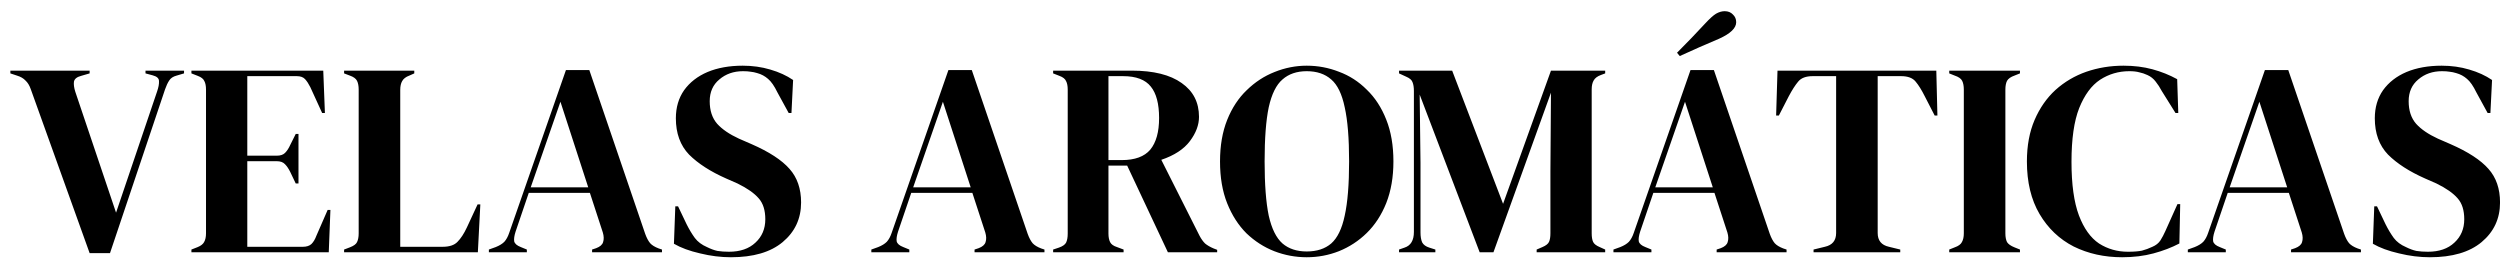 <svg width="218" height="23" viewBox="0 0 218 23" fill="none" xmlns="http://www.w3.org/2000/svg">
<path d="M7.816 22.072L2.68 7.768C2.568 7.448 2.416 7.2 2.224 7.024C2.048 6.832 1.8 6.688 1.48 6.592L0.904 6.4V6.16H7.816V6.4L7.072 6.616C6.704 6.712 6.496 6.88 6.448 7.12C6.416 7.36 6.456 7.656 6.568 8.008L10.12 18.544L13.696 7.984C13.824 7.616 13.88 7.312 13.864 7.072C13.864 6.832 13.68 6.664 13.312 6.568L12.688 6.4V6.16H16.048V6.4L15.4 6.592C15.096 6.672 14.88 6.816 14.752 7.024C14.624 7.216 14.504 7.472 14.392 7.792L9.592 22.072H7.816ZM16.692 22V21.76L17.244 21.544C17.516 21.432 17.7 21.288 17.796 21.112C17.908 20.92 17.964 20.664 17.964 20.344V7.816C17.964 7.496 17.916 7.248 17.82 7.072C17.74 6.88 17.548 6.728 17.244 6.616L16.692 6.4V6.16H28.188L28.332 9.856H28.092L27.06 7.6C26.916 7.312 26.764 7.08 26.604 6.904C26.444 6.728 26.204 6.64 25.884 6.64H21.564V13.576H24.132C24.452 13.576 24.692 13.496 24.852 13.336C25.028 13.16 25.18 12.928 25.308 12.64L25.788 11.68H26.028V16H25.788L25.308 14.992C25.164 14.704 25.012 14.48 24.852 14.32C24.692 14.144 24.452 14.056 24.132 14.056H21.564V21.52H26.412C26.732 21.52 26.98 21.44 27.156 21.28C27.332 21.104 27.476 20.864 27.588 20.56L28.572 18.304H28.812L28.668 22H16.692ZM30.005 22V21.76L30.509 21.568C30.845 21.44 31.053 21.288 31.133 21.112C31.229 20.92 31.277 20.664 31.277 20.344V7.816C31.277 7.496 31.229 7.24 31.133 7.048C31.037 6.856 30.829 6.704 30.509 6.592L30.005 6.4V6.16H36.125V6.4L35.693 6.592C35.389 6.704 35.181 6.864 35.069 7.072C34.957 7.264 34.901 7.52 34.901 7.84V21.52H38.597C39.189 21.52 39.621 21.376 39.893 21.088C40.181 20.8 40.453 20.384 40.709 19.84L41.645 17.824H41.885L41.669 22H30.005ZM42.63 22V21.76L43.23 21.544C43.55 21.416 43.797 21.264 43.974 21.088C44.15 20.896 44.294 20.632 44.406 20.296L49.349 6.112H51.389L56.261 20.392C56.389 20.744 56.533 21.016 56.694 21.208C56.853 21.384 57.102 21.536 57.438 21.664L57.725 21.76V22H51.63V21.76L51.989 21.64C52.325 21.512 52.526 21.336 52.59 21.112C52.669 20.872 52.661 20.592 52.566 20.272L51.438 16.816H46.109L44.958 20.2C44.846 20.552 44.806 20.832 44.837 21.04C44.886 21.248 45.078 21.416 45.413 21.544L45.941 21.76V22H42.63ZM46.278 16.336H51.294L48.87 8.872L46.278 16.336ZM63.735 22.432C62.855 22.432 61.959 22.32 61.047 22.096C60.135 21.888 59.375 21.608 58.767 21.256L58.887 17.992H59.127L59.871 19.552C60.095 20 60.335 20.4 60.591 20.752C60.847 21.088 61.199 21.352 61.647 21.544C61.967 21.704 62.271 21.816 62.559 21.88C62.863 21.928 63.199 21.952 63.567 21.952C64.543 21.952 65.311 21.688 65.871 21.16C66.447 20.632 66.735 19.952 66.735 19.12C66.735 18.336 66.543 17.728 66.159 17.296C65.775 16.848 65.159 16.416 64.311 16L63.327 15.568C61.951 14.96 60.871 14.264 60.087 13.48C59.319 12.68 58.935 11.624 58.935 10.312C58.935 9.368 59.175 8.552 59.655 7.864C60.151 7.176 60.831 6.648 61.695 6.28C62.575 5.912 63.599 5.728 64.767 5.728C65.615 5.728 66.415 5.84 67.167 6.064C67.935 6.288 68.599 6.592 69.159 6.976L69.015 9.856H68.775L67.791 8.056C67.519 7.496 67.247 7.104 66.975 6.88C66.703 6.64 66.391 6.472 66.039 6.376C65.831 6.312 65.639 6.272 65.463 6.256C65.287 6.224 65.063 6.208 64.791 6.208C63.975 6.208 63.287 6.448 62.727 6.928C62.167 7.392 61.887 8.024 61.887 8.824C61.887 9.64 62.103 10.296 62.535 10.792C62.967 11.272 63.599 11.704 64.431 12.088L65.535 12.568C67.071 13.24 68.175 13.96 68.847 14.728C69.519 15.48 69.855 16.456 69.855 17.656C69.855 19.064 69.319 20.216 68.247 21.112C67.191 21.992 65.687 22.432 63.735 22.432ZM75.981 22V21.76L76.581 21.544C76.901 21.416 77.149 21.264 77.325 21.088C77.501 20.896 77.645 20.632 77.757 20.296L82.701 6.112H84.741L89.613 20.392C89.741 20.744 89.885 21.016 90.045 21.208C90.205 21.384 90.453 21.536 90.789 21.664L91.077 21.76V22H84.981V21.76L85.341 21.64C85.677 21.512 85.877 21.336 85.941 21.112C86.021 20.872 86.013 20.592 85.917 20.272L84.789 16.816H79.461L78.309 20.2C78.197 20.552 78.157 20.832 78.189 21.04C78.237 21.248 78.429 21.416 78.765 21.544L79.293 21.76V22H75.981ZM79.629 16.336H84.645L82.221 8.872L79.629 16.336ZM91.833 22V21.76L92.337 21.592C92.657 21.48 92.865 21.336 92.961 21.16C93.057 20.968 93.105 20.704 93.105 20.368V7.816C93.105 7.496 93.057 7.248 92.961 7.072C92.881 6.88 92.689 6.728 92.385 6.616L91.833 6.4V6.16H98.697C100.585 6.16 102.033 6.52 103.041 7.24C104.049 7.944 104.553 8.928 104.553 10.192C104.553 10.896 104.289 11.6 103.761 12.304C103.233 13.008 102.401 13.552 101.265 13.936L104.601 20.56C104.745 20.832 104.905 21.056 105.081 21.232C105.273 21.392 105.521 21.536 105.825 21.664L106.137 21.784V22H101.841L98.289 14.44H96.657V20.368C96.657 20.672 96.705 20.92 96.801 21.112C96.897 21.304 97.097 21.448 97.401 21.544L97.977 21.76V22H91.833ZM96.657 13.96H97.809C98.961 13.96 99.793 13.656 100.305 13.048C100.817 12.424 101.073 11.504 101.073 10.288C101.073 9.056 100.833 8.144 100.353 7.552C99.873 6.944 99.065 6.64 97.929 6.64H96.657V13.96ZM113.946 22.432C112.97 22.432 112.026 22.256 111.114 21.904C110.218 21.552 109.41 21.032 108.69 20.344C107.986 19.64 107.426 18.768 107.01 17.728C106.594 16.688 106.386 15.472 106.386 14.08C106.386 12.704 106.594 11.496 107.01 10.456C107.426 9.416 107.994 8.552 108.714 7.864C109.434 7.16 110.242 6.632 111.138 6.28C112.05 5.912 112.986 5.728 113.946 5.728C114.922 5.728 115.858 5.904 116.754 6.256C117.666 6.592 118.474 7.112 119.178 7.816C119.898 8.504 120.466 9.376 120.882 10.432C121.298 11.472 121.506 12.688 121.506 14.08C121.506 15.44 121.298 16.648 120.882 17.704C120.466 18.744 119.898 19.616 119.178 20.32C118.474 21.008 117.666 21.536 116.754 21.904C115.858 22.256 114.922 22.432 113.946 22.432ZM113.946 21.928C114.826 21.928 115.538 21.696 116.082 21.232C116.626 20.752 117.018 19.944 117.258 18.808C117.514 17.656 117.642 16.08 117.642 14.08C117.642 12.064 117.514 10.488 117.258 9.352C117.018 8.2 116.626 7.392 116.082 6.928C115.538 6.448 114.826 6.208 113.946 6.208C113.082 6.208 112.378 6.448 111.834 6.928C111.29 7.392 110.89 8.2 110.634 9.352C110.394 10.488 110.274 12.064 110.274 14.08C110.274 16.08 110.394 17.656 110.634 18.808C110.89 19.944 111.29 20.752 111.834 21.232C112.378 21.696 113.082 21.928 113.946 21.928ZM121.996 22V21.76L122.476 21.592C123.02 21.416 123.292 20.96 123.292 20.224V7.936C123.292 7.616 123.252 7.36 123.172 7.168C123.108 6.976 122.924 6.816 122.62 6.688L121.996 6.4V6.16H126.628L131.068 17.776L135.244 6.16H139.972V6.4L139.588 6.544C139.284 6.656 139.076 6.816 138.964 7.024C138.852 7.216 138.796 7.472 138.796 7.792V20.344C138.796 20.664 138.836 20.912 138.916 21.088C138.996 21.264 139.188 21.416 139.492 21.544L139.972 21.76V22H133.996V21.76L134.5 21.544C134.804 21.416 134.996 21.264 135.076 21.088C135.156 20.912 135.196 20.664 135.196 20.344V14.944L135.244 8.08L130.228 22H129.028L123.796 8.248L123.868 14.224V20.272C123.868 20.624 123.916 20.912 124.012 21.136C124.124 21.344 124.332 21.496 124.636 21.592L125.164 21.76V22H121.996ZM140.692 22V21.76L141.292 21.544C141.612 21.416 141.86 21.264 142.036 21.088C142.212 20.896 142.356 20.632 142.468 20.296L147.412 6.112H149.452L154.324 20.392C154.452 20.744 154.596 21.016 154.756 21.208C154.916 21.384 155.164 21.536 155.5 21.664L155.788 21.76V22H149.692V21.76L150.052 21.64C150.388 21.512 150.588 21.336 150.652 21.112C150.732 20.872 150.724 20.592 150.628 20.272L149.5 16.816H144.172L143.02 20.2C142.908 20.552 142.868 20.832 142.9 21.04C142.948 21.248 143.14 21.416 143.476 21.544L144.004 21.76V22H140.692ZM144.34 16.336H149.356L146.932 8.872L144.34 16.336ZM146.236 4.6C146.652 4.184 147.068 3.76 147.484 3.328C147.9 2.88 148.3 2.456 148.684 2.056C149.084 1.624 149.404 1.336 149.644 1.192C149.9 1.048 150.148 0.976 150.388 0.976C150.692 0.976 150.932 1.072 151.108 1.264C151.3 1.44 151.396 1.664 151.396 1.936C151.396 2.448 150.9 2.928 149.908 3.376C149.316 3.632 148.74 3.88 148.18 4.12C147.636 4.36 147.068 4.616 146.476 4.888L146.236 4.6ZM158.142 22V21.76L159.126 21.52C159.782 21.376 160.11 20.976 160.11 20.32V6.64H158.07C157.478 6.64 157.054 6.8 156.798 7.12C156.542 7.424 156.27 7.848 155.982 8.392L155.118 10.072H154.878L154.998 6.16H168.846L168.942 10.072H168.702L167.838 8.392C167.566 7.848 167.302 7.424 167.046 7.12C166.79 6.8 166.366 6.64 165.774 6.64H163.734V20.32C163.734 20.976 164.062 21.376 164.718 21.52L165.702 21.76V22H158.142ZM169.973 22V21.76L170.453 21.568C170.773 21.456 170.981 21.304 171.077 21.112C171.189 20.92 171.245 20.664 171.245 20.344V7.816C171.245 7.496 171.197 7.24 171.101 7.048C171.005 6.856 170.789 6.704 170.453 6.592L169.973 6.4V6.16H176.141V6.4L175.661 6.592C175.341 6.704 175.125 6.856 175.013 7.048C174.917 7.24 174.869 7.496 174.869 7.816V20.344C174.869 20.664 174.917 20.92 175.013 21.112C175.125 21.288 175.341 21.44 175.661 21.568L176.141 21.76V22H169.973ZM185.05 22.432C183.498 22.432 182.09 22.12 180.826 21.496C179.578 20.856 178.586 19.912 177.85 18.664C177.114 17.416 176.746 15.888 176.746 14.08C176.746 12.704 176.97 11.496 177.418 10.456C177.866 9.416 178.474 8.544 179.242 7.84C180.026 7.136 180.922 6.608 181.93 6.256C182.954 5.904 184.034 5.728 185.17 5.728C186.082 5.728 186.922 5.832 187.69 6.04C188.458 6.248 189.178 6.536 189.85 6.904L189.946 9.856H189.706L188.506 7.936C188.346 7.632 188.17 7.36 187.978 7.12C187.786 6.864 187.546 6.672 187.258 6.544C187.018 6.432 186.778 6.352 186.538 6.304C186.314 6.24 186.026 6.208 185.674 6.208C184.746 6.208 183.898 6.456 183.13 6.952C182.378 7.448 181.77 8.272 181.306 9.424C180.858 10.56 180.634 12.12 180.634 14.104C180.634 16.072 180.85 17.632 181.282 18.784C181.714 19.92 182.298 20.736 183.034 21.232C183.786 21.712 184.626 21.952 185.554 21.952C186.066 21.952 186.474 21.92 186.778 21.856C187.082 21.776 187.386 21.664 187.69 21.52C187.994 21.392 188.226 21.208 188.386 20.968C188.546 20.712 188.69 20.44 188.818 20.152L189.874 17.8H190.114L190.042 21.232C189.37 21.584 188.618 21.872 187.786 22.096C186.954 22.32 186.042 22.432 185.05 22.432ZM190.778 22V21.76L191.378 21.544C191.698 21.416 191.946 21.264 192.122 21.088C192.298 20.896 192.442 20.632 192.554 20.296L197.498 6.112H199.538L204.41 20.392C204.538 20.744 204.682 21.016 204.842 21.208C205.002 21.384 205.25 21.536 205.586 21.664L205.874 21.76V22H199.778V21.76L200.138 21.64C200.474 21.512 200.674 21.336 200.738 21.112C200.818 20.872 200.81 20.592 200.714 20.272L199.586 16.816H194.258L193.106 20.2C192.994 20.552 192.954 20.832 192.986 21.04C193.034 21.248 193.226 21.416 193.562 21.544L194.09 21.76V22H190.778ZM194.426 16.336H199.442L197.018 8.872L194.426 16.336ZM211.883 22.432C211.003 22.432 210.107 22.32 209.195 22.096C208.283 21.888 207.523 21.608 206.915 21.256L207.035 17.992H207.275L208.019 19.552C208.243 20 208.483 20.4 208.739 20.752C208.995 21.088 209.347 21.352 209.795 21.544C210.115 21.704 210.419 21.816 210.707 21.88C211.011 21.928 211.347 21.952 211.715 21.952C212.691 21.952 213.459 21.688 214.019 21.16C214.595 20.632 214.883 19.952 214.883 19.12C214.883 18.336 214.691 17.728 214.307 17.296C213.923 16.848 213.307 16.416 212.459 16L211.475 15.568C210.099 14.96 209.019 14.264 208.235 13.48C207.467 12.68 207.083 11.624 207.083 10.312C207.083 9.368 207.323 8.552 207.803 7.864C208.299 7.176 208.979 6.648 209.843 6.28C210.723 5.912 211.747 5.728 212.915 5.728C213.763 5.728 214.563 5.84 215.315 6.064C216.083 6.288 216.747 6.592 217.307 6.976L217.163 9.856H216.923L215.939 8.056C215.667 7.496 215.395 7.104 215.123 6.88C214.851 6.64 214.539 6.472 214.187 6.376C213.979 6.312 213.787 6.272 213.611 6.256C213.435 6.224 213.211 6.208 212.939 6.208C212.123 6.208 211.435 6.448 210.875 6.928C210.315 7.392 210.035 8.024 210.035 8.824C210.035 9.64 210.251 10.296 210.683 10.792C211.115 11.272 211.747 11.704 212.579 12.088L213.683 12.568C215.219 13.24 216.323 13.96 216.995 14.728C217.667 15.48 218.003 16.456 218.003 17.656C218.003 19.064 217.467 20.216 216.395 21.112C215.339 21.992 213.835 22.432 211.883 22.432Z" fill="black"/>
</svg>

